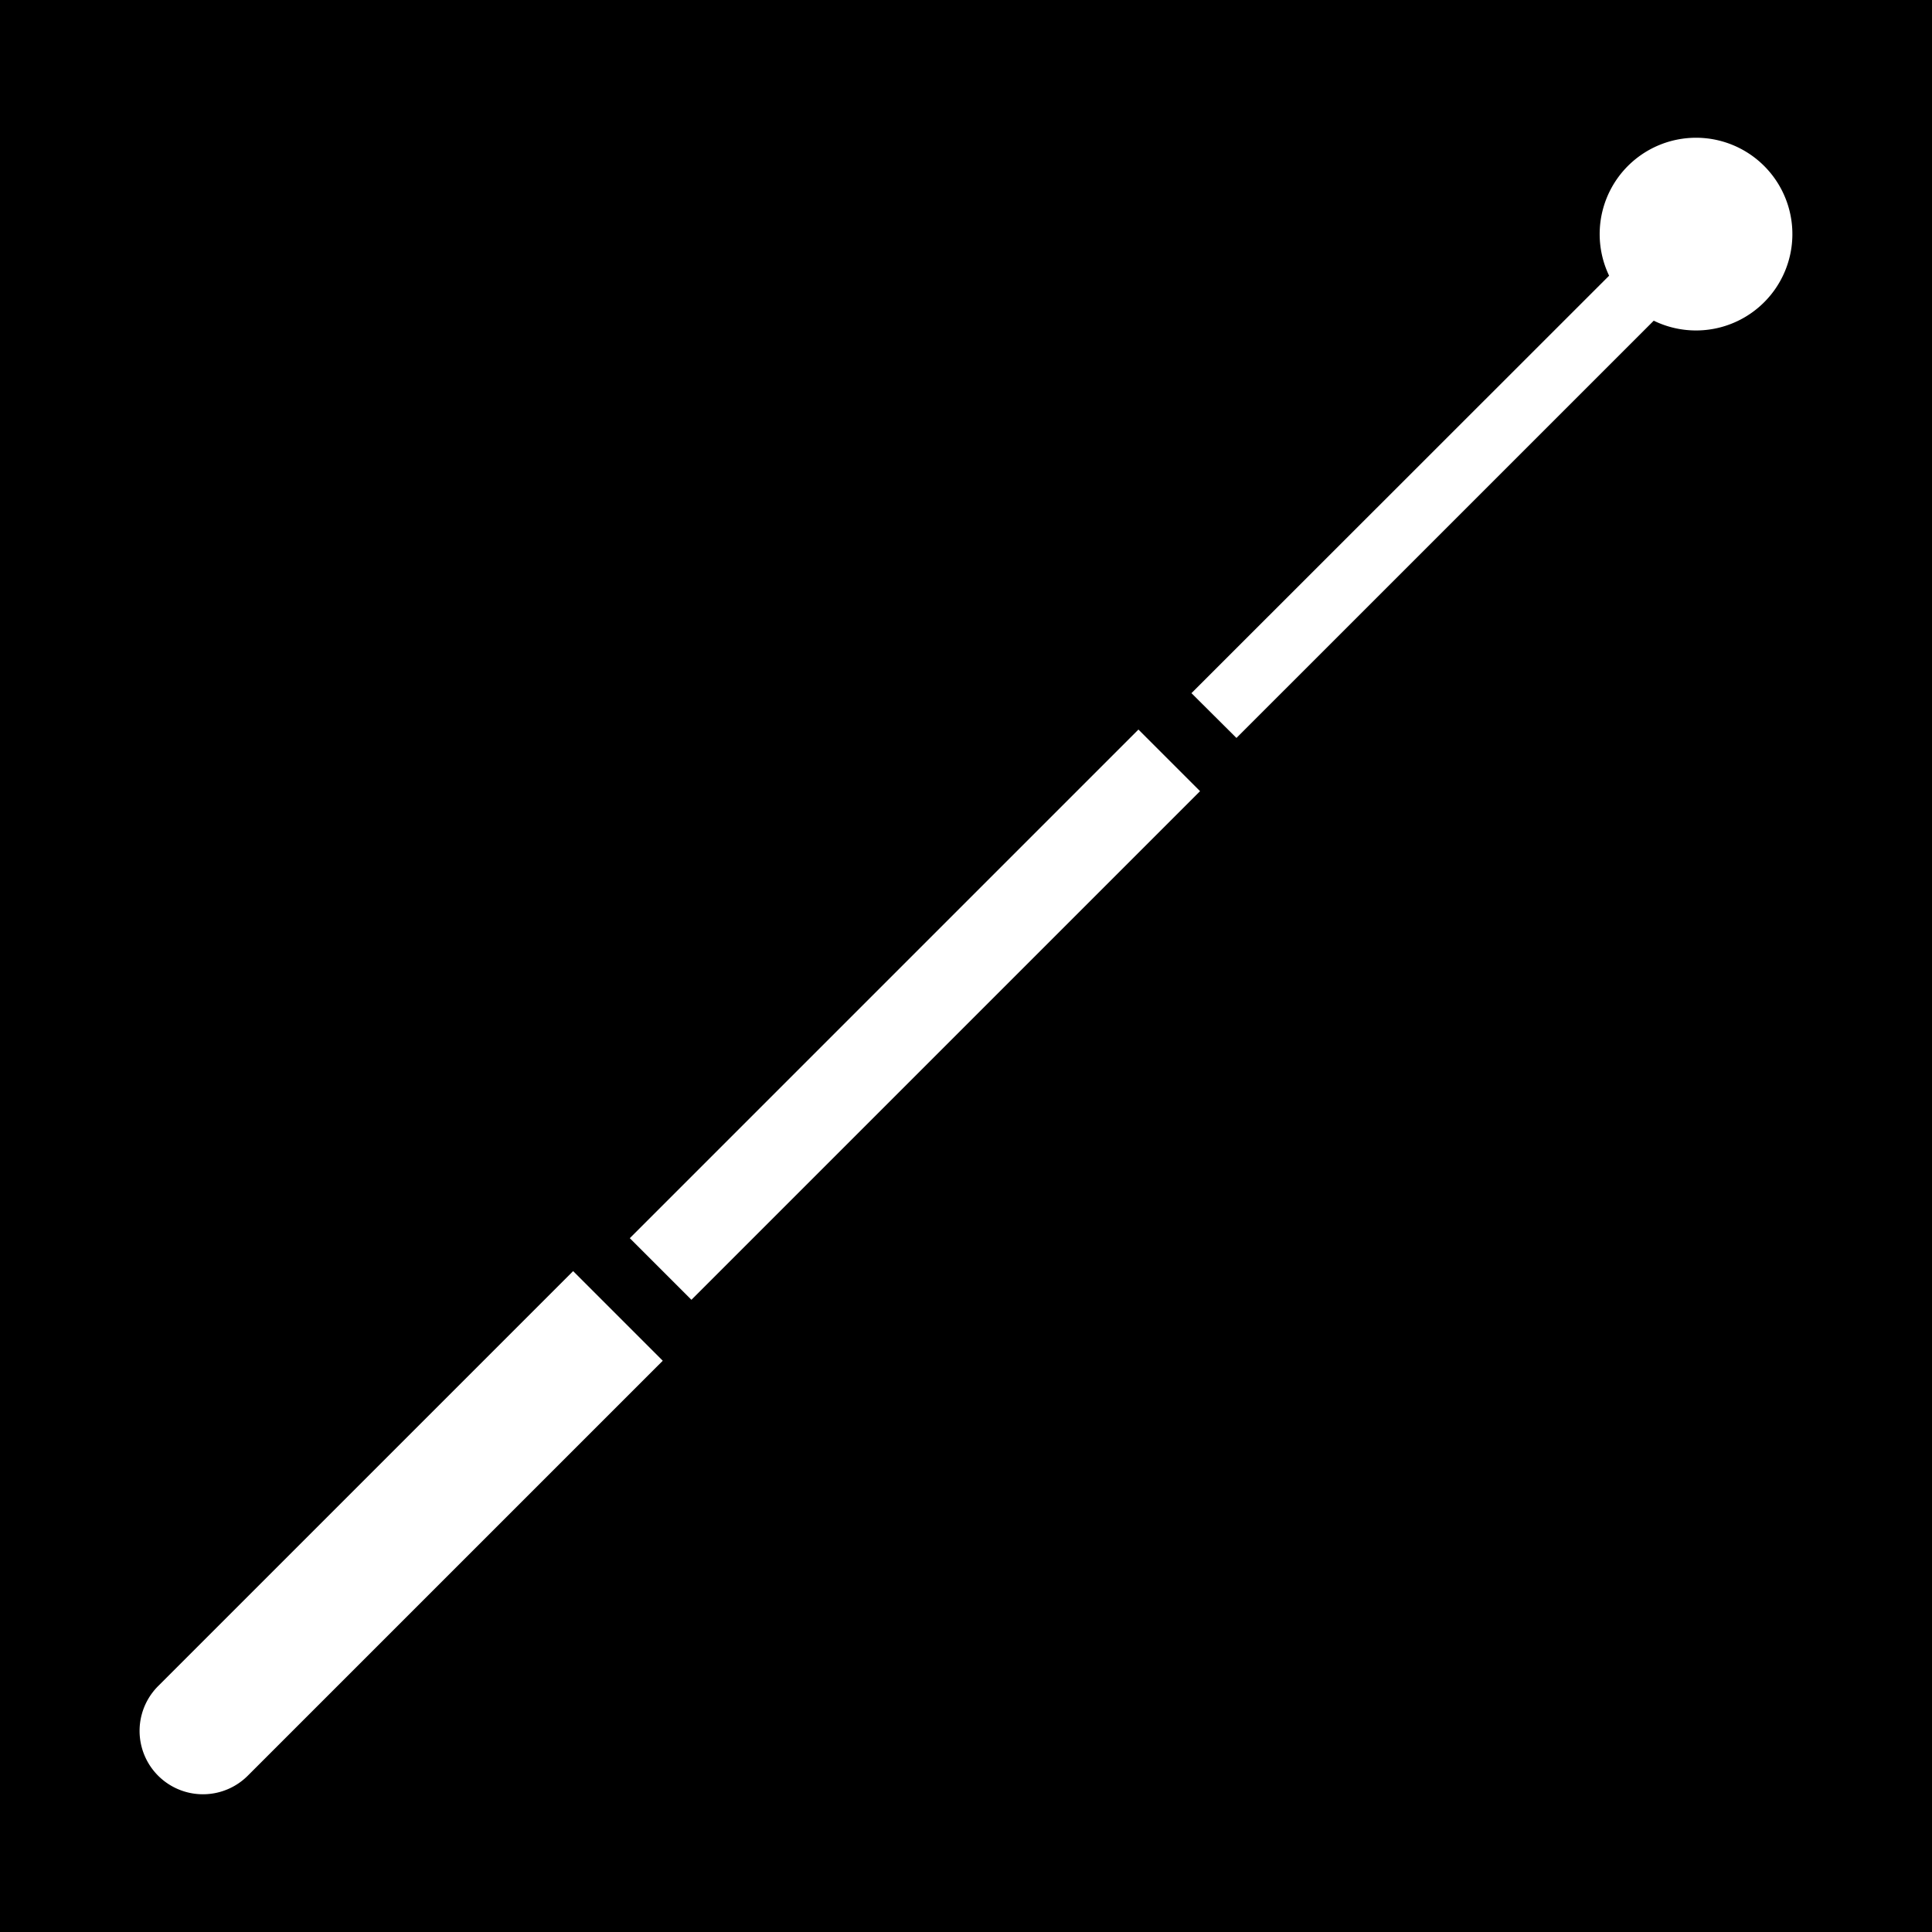 <svg xmlns="http://www.w3.org/2000/svg" width="512" height="512"><path d="M0 0h512v512H0z"/><path d="M327.672 195.564L438.26 84.986a25.535 25.535 0 10-11.828-11.922l-110.683 110.63zM151.888 336.86l23.75 23.75L65.66 470.581a16.794 16.794 0 01-23.75-23.751zm149.808-143.522l16.33 16.33-134.79 134.79-16.33-16.33z" fill="#fff"/></svg>
